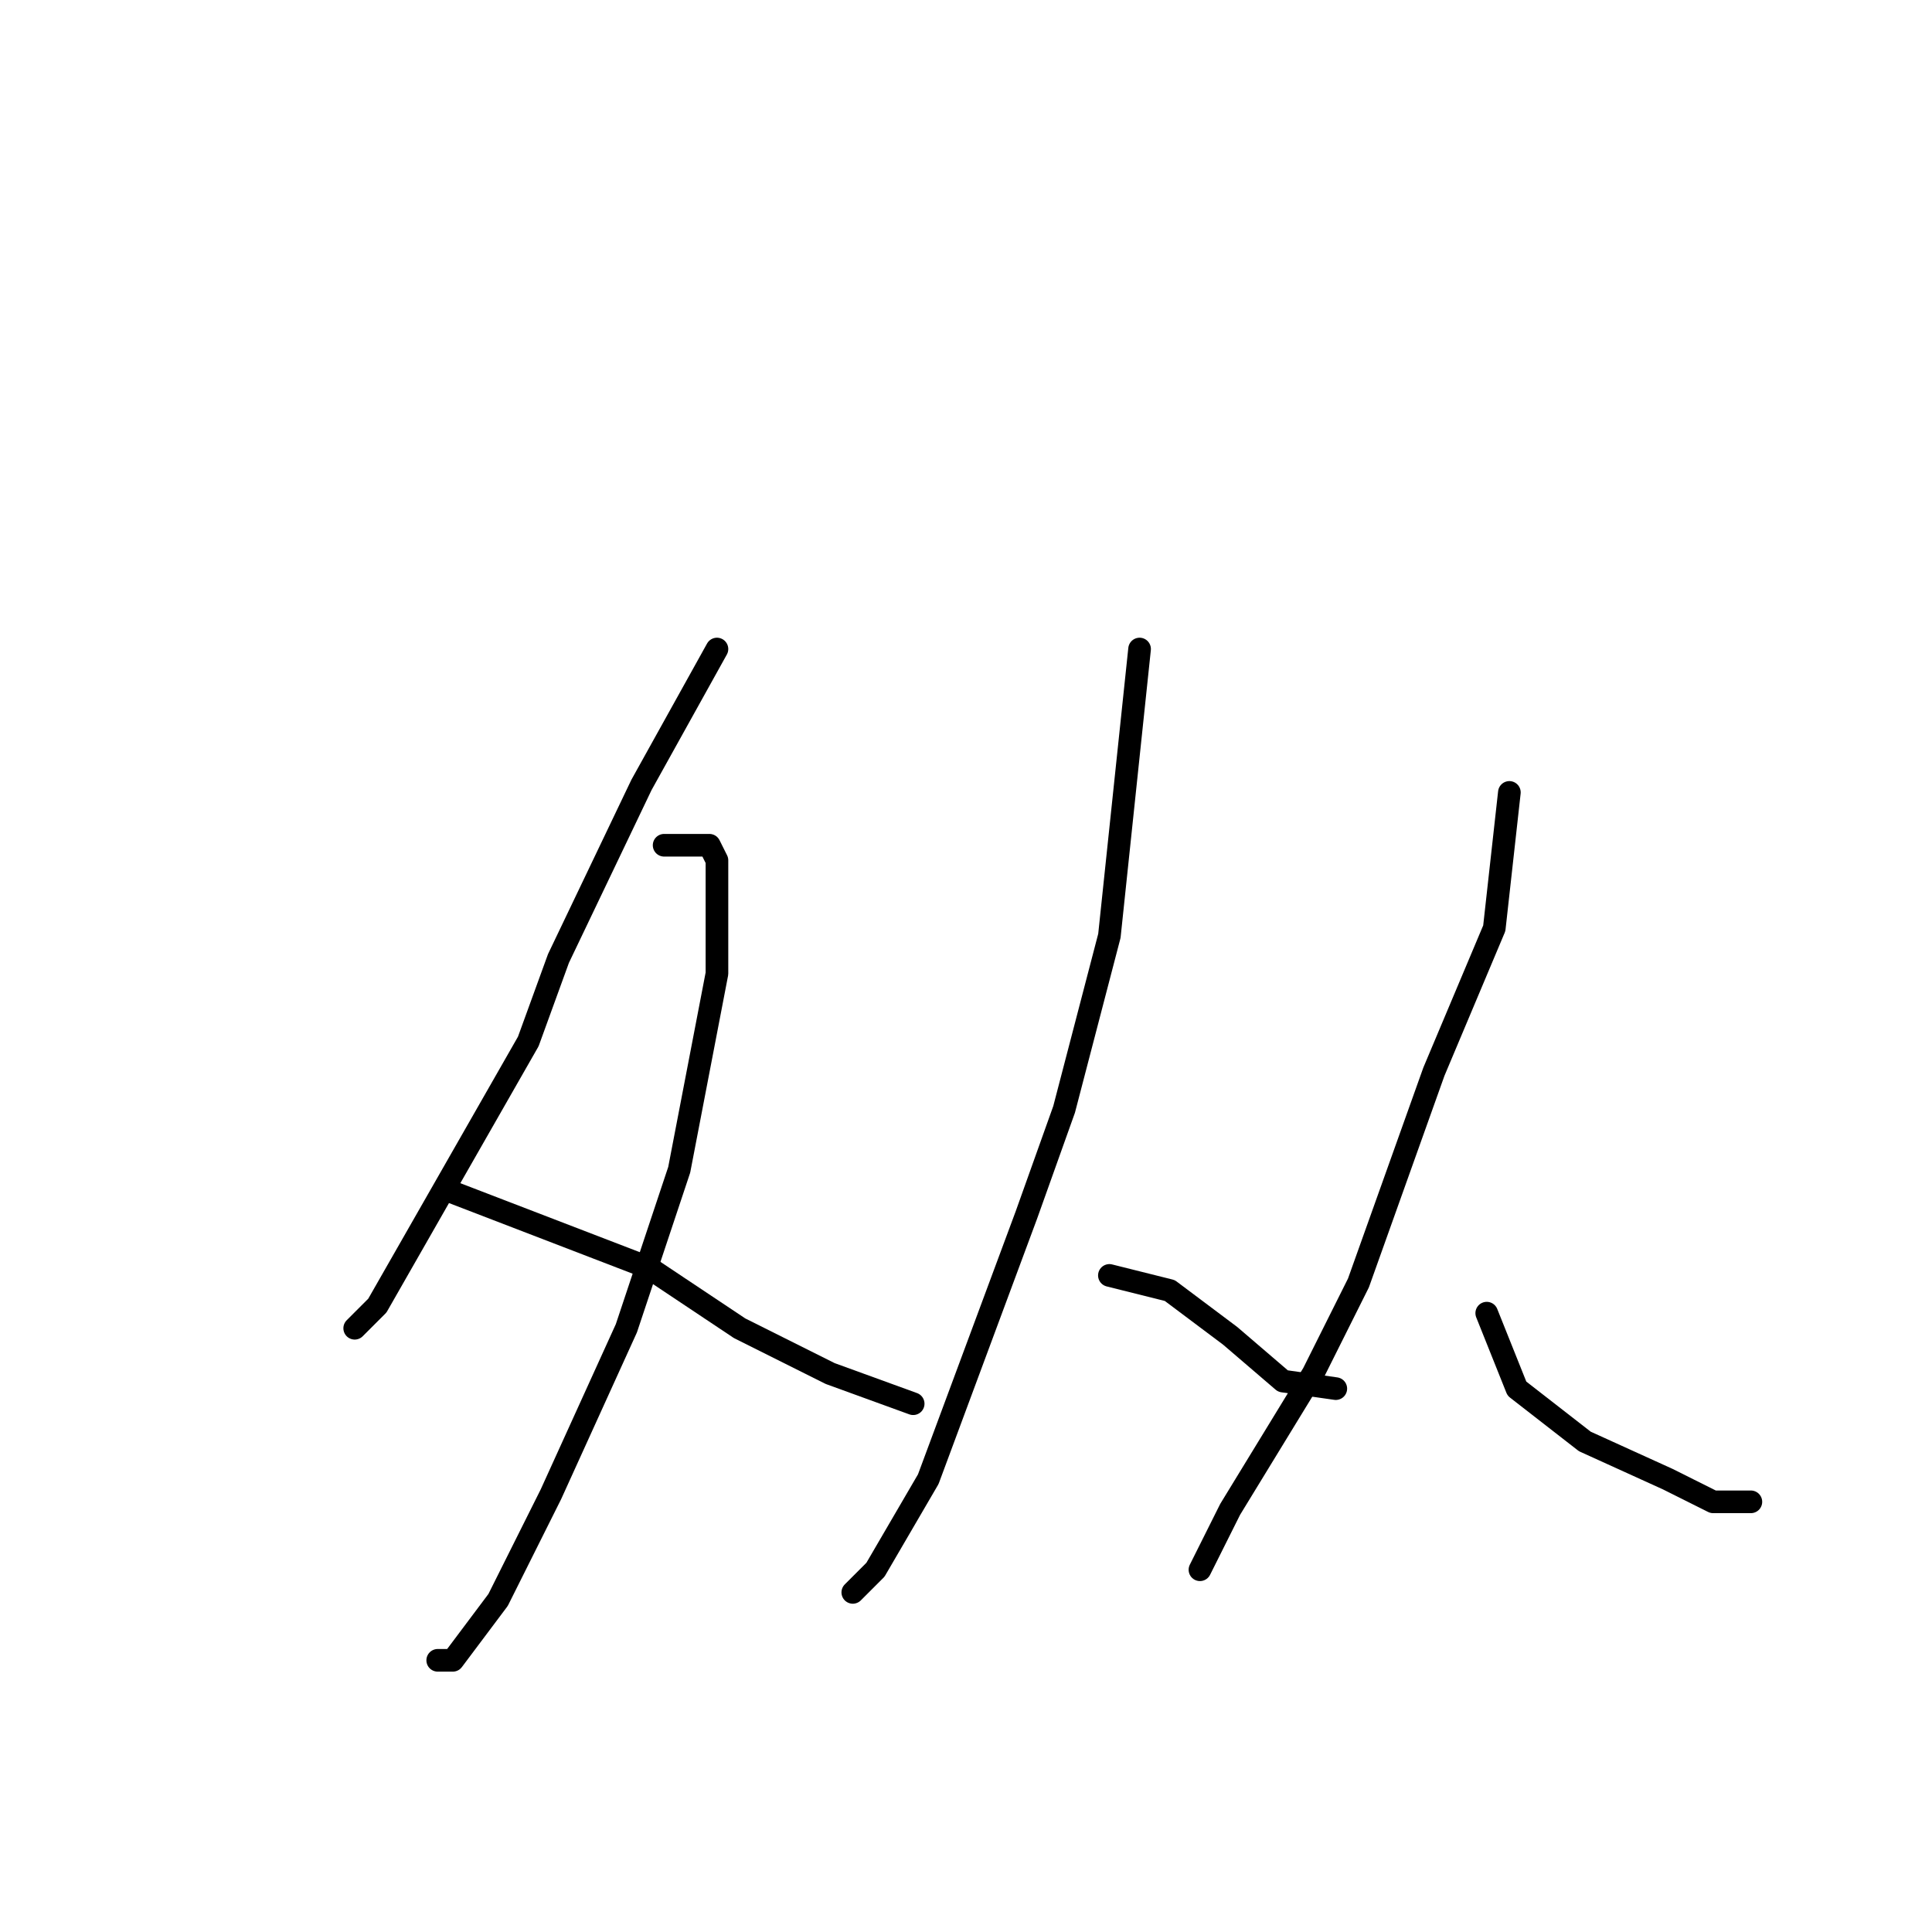 <?xml version="1.0" standalone="no"?>
    <svg width="256" height="256" xmlns="http://www.w3.org/2000/svg" version="1.1">
    <polyline stroke="black" stroke-width="3" stroke-linecap="round" fill="transparent" stroke-linejoin="round" points="95 86 90 95 85 104 74 127 70 138 58 159 50 173 47 176 47 176 " />
        <polyline stroke="black" stroke-width="3" stroke-linecap="round" fill="transparent" stroke-linejoin="round" points="88 112 91 112 94 112 95 114 95 129 90 155 83 176 73 198 66 212 60 220 58 220 58 220 " />
        <polyline stroke="black" stroke-width="3" stroke-linecap="round" fill="transparent" stroke-linejoin="round" points="60 158 73 163 86 168 98 176 110 182 121 186 121 186 " />
        <polyline stroke="black" stroke-width="3" stroke-linecap="round" fill="transparent" stroke-linejoin="round" points="151 86 149 105 147 124 141 147 136 161 123 196 116 208 113 211 113 211 " />
        <polyline stroke="black" stroke-width="3" stroke-linecap="round" fill="transparent" stroke-linejoin="round" points="147 169 151 170 155 171 163 177 170 183 177 184 177 184 " />
        <polyline stroke="black" stroke-width="3" stroke-linecap="round" fill="transparent" stroke-linejoin="round" points="200 105 199 114 198 123 190 142 180 170 174 182 163 200 159 208 159 208 " />
        <polyline stroke="black" stroke-width="3" stroke-linecap="round" fill="transparent" stroke-linejoin="round" points="197 174 199 179 201 184 210 191 221 196 227 199 232 199 232 199 " />
        </svg>